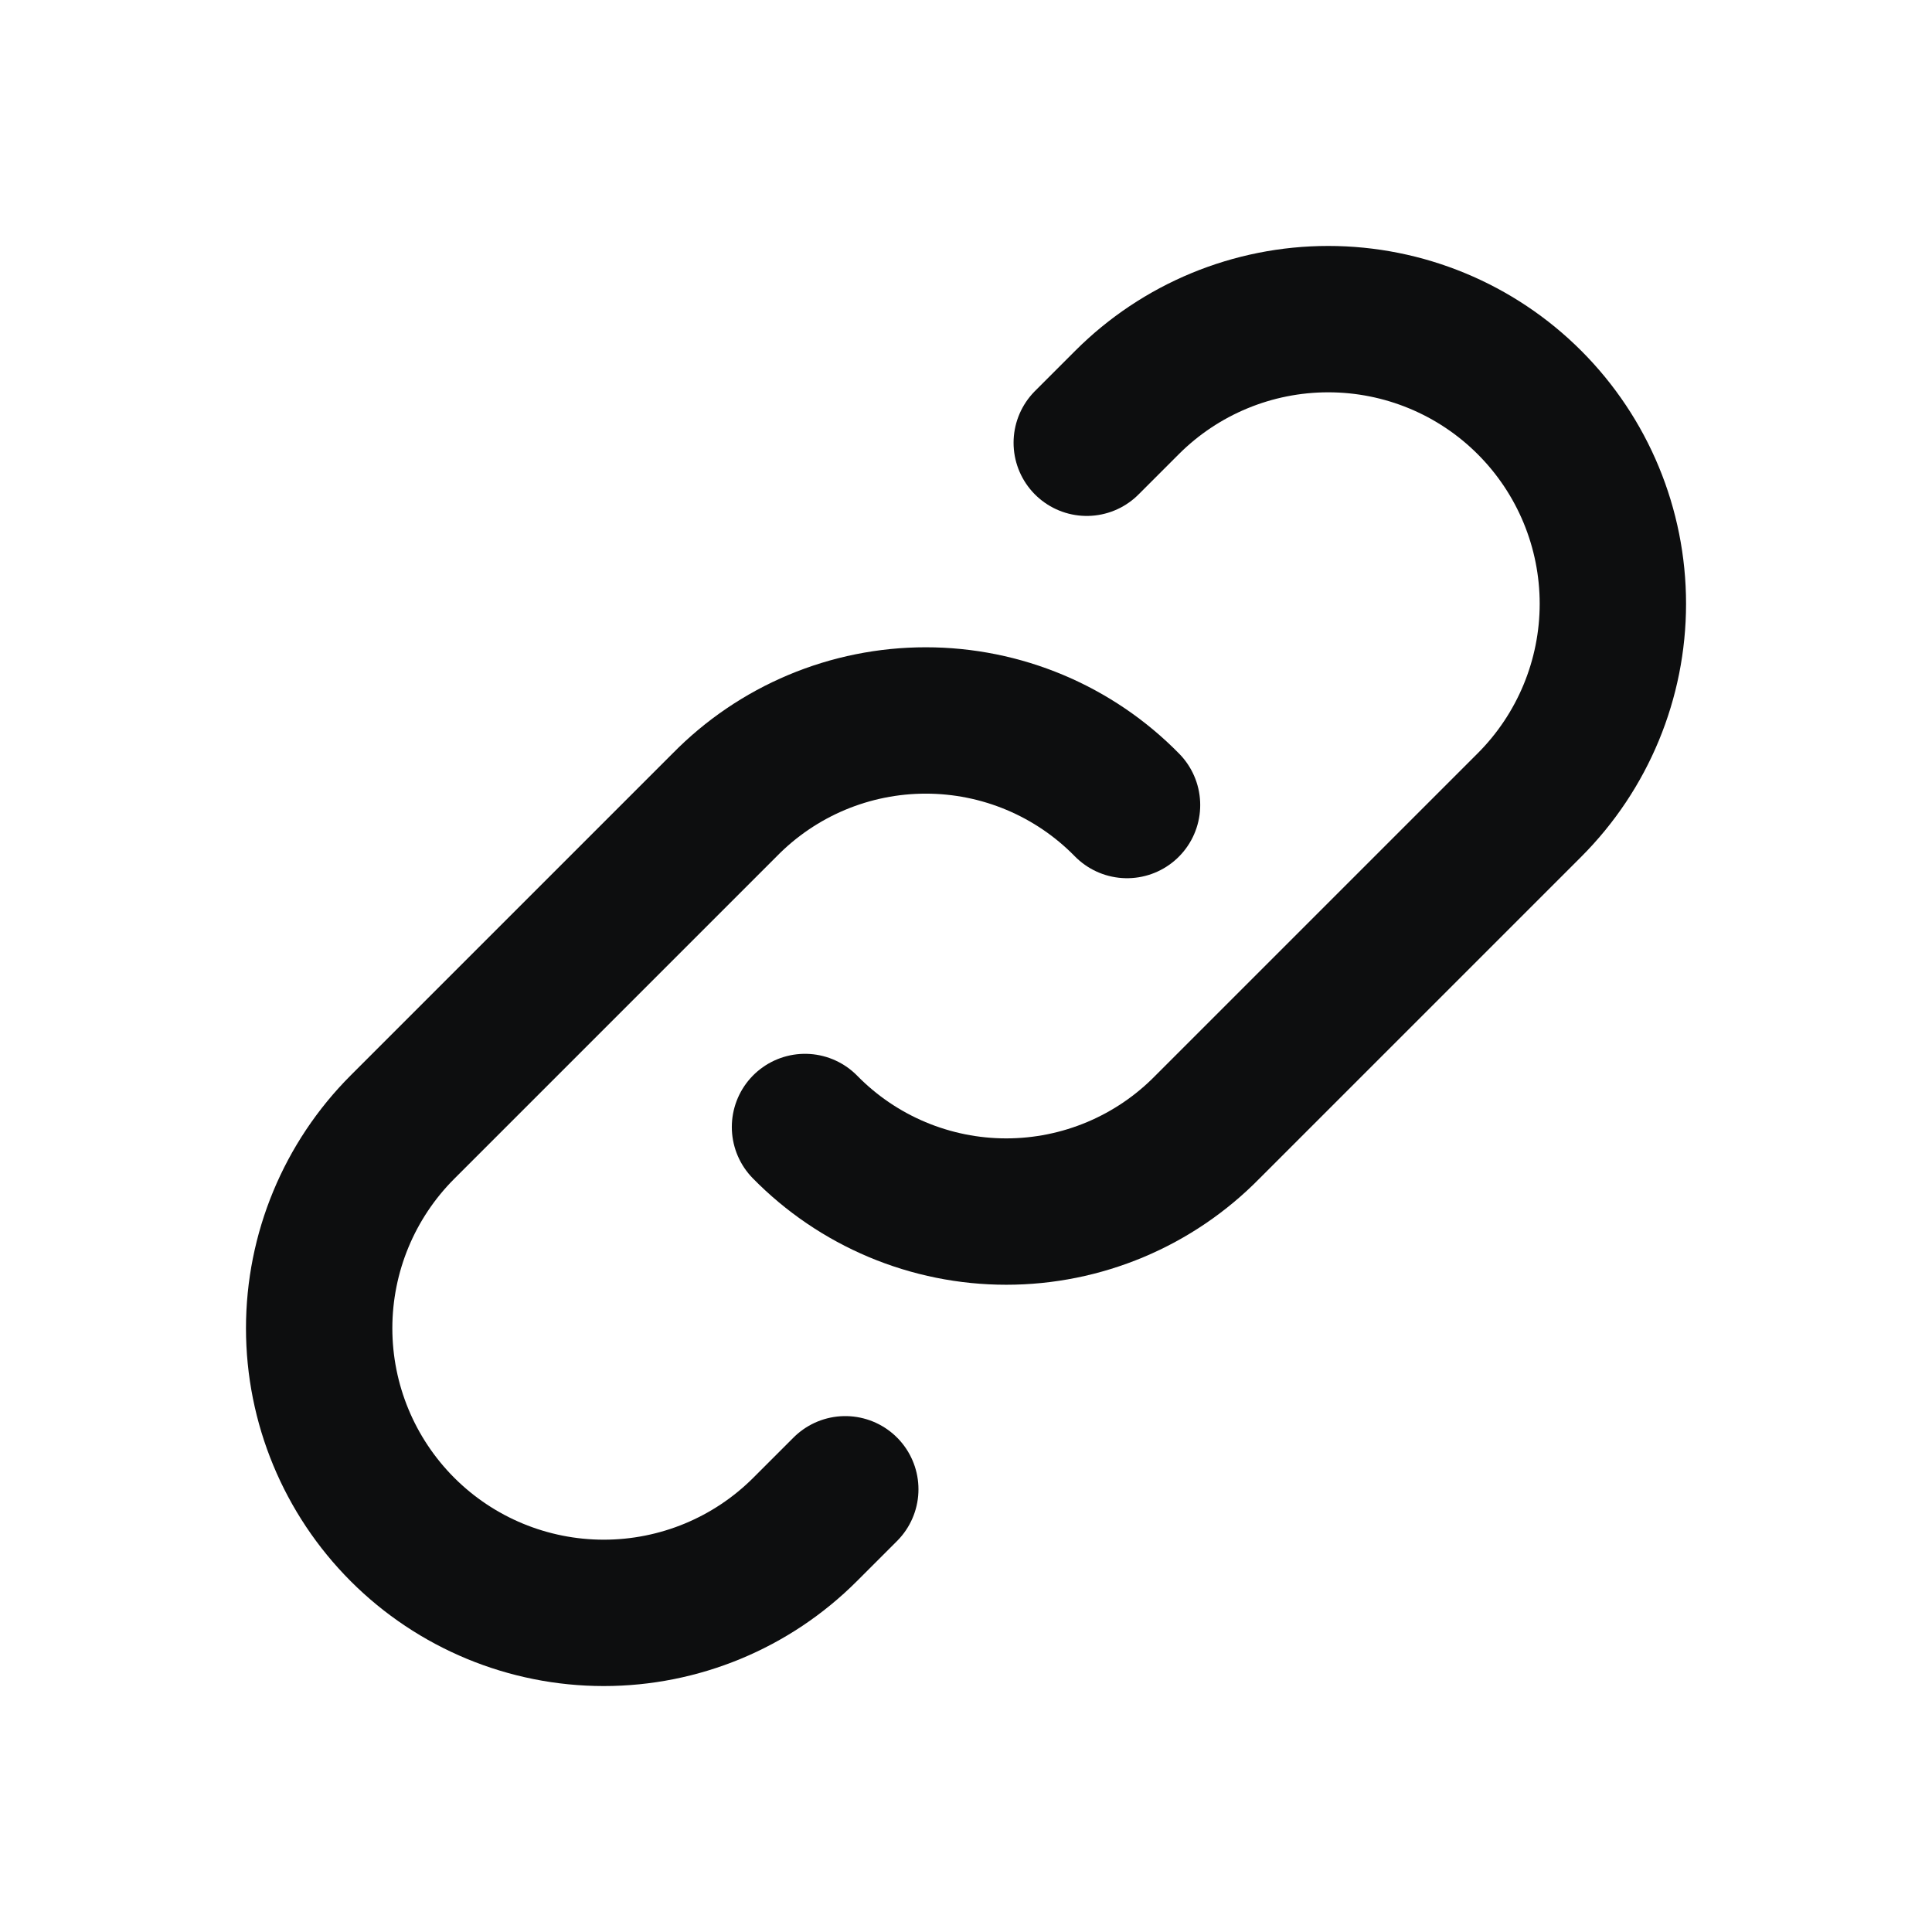 <svg width="66" height="66" viewBox="0 0 66 66" fill="none" xmlns="http://www.w3.org/2000/svg">
<g clip-path="url(#clip0_268_139)">
<path d="M27.5 38.5C28.396 39.414 29.466 40.141 30.646 40.637C31.827 41.133 33.094 41.389 34.375 41.389C35.656 41.389 36.923 41.133 38.104 40.637C39.284 40.141 40.354 39.414 41.25 38.5L52.25 27.5C54.073 25.676 55.098 23.203 55.098 20.625C55.098 18.046 54.073 15.573 52.25 13.75C50.427 11.926 47.954 10.902 45.375 10.902C42.796 10.902 40.323 11.926 38.5 13.75L37.125 15.125" stroke="#0D0E0F" stroke-width="5" stroke-linecap="round" stroke-linejoin="round"/>
<path d="M38.501 27.501C37.605 26.586 36.535 25.859 35.355 25.363C34.174 24.867 32.907 24.612 31.626 24.612C30.346 24.612 29.078 24.867 27.897 25.363C26.717 25.859 25.647 26.586 24.751 27.501L13.751 38.501C11.928 40.324 10.903 42.797 10.903 45.376C10.903 47.954 11.928 50.427 13.751 52.251C15.574 54.074 18.047 55.098 20.626 55.098C23.205 55.098 25.678 54.074 27.501 52.251L28.876 50.876" stroke="#0D0E0F" stroke-width="5" stroke-linecap="round" stroke-linejoin="round"/>
</g>
<defs>
<clipPath id="clip0_268_139">
<rect width="66" height="66" fill="white"/>
</clipPath>
</defs>
</svg>
